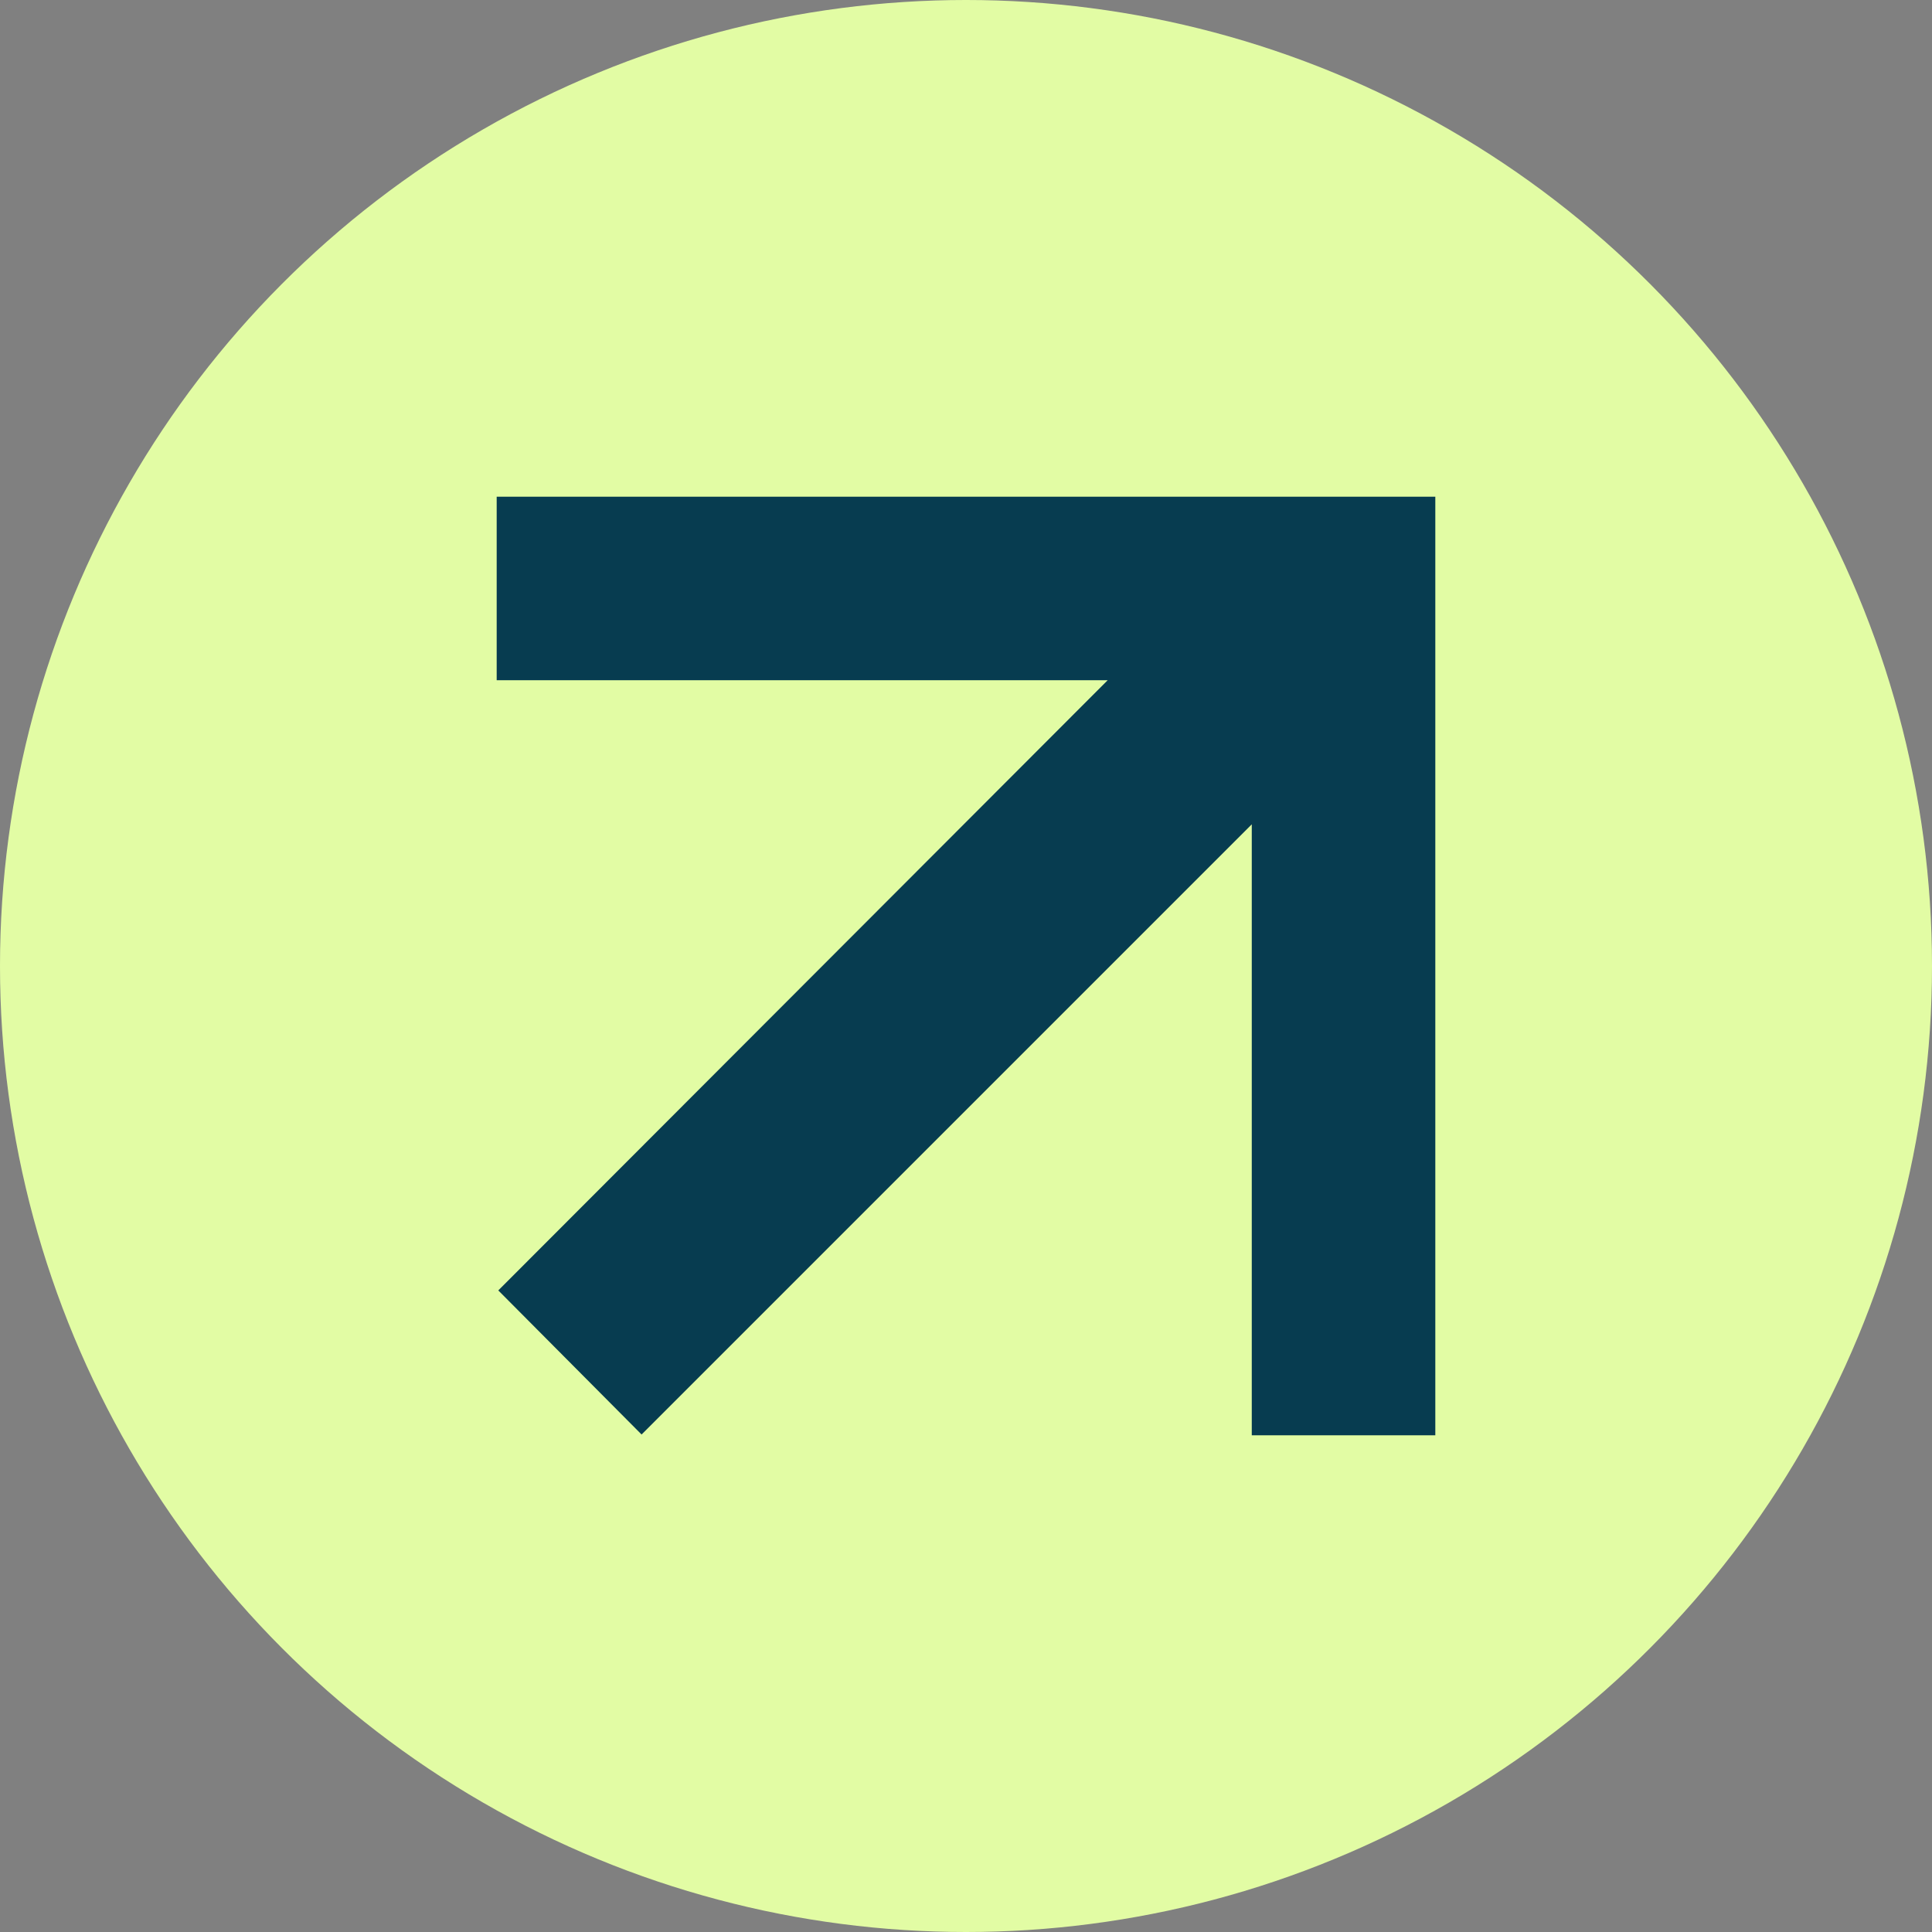 <?xml version="1.0" encoding="UTF-8"?>
<svg width="24px" height="24px" viewBox="0 0 24 24" version="1.1" xmlns="http://www.w3.org/2000/svg" xmlns:xlink="http://www.w3.org/1999/xlink">
  <rect x="0" y="0" width="24" height="24" fill="#808080" stroke="none"/>
  <circle fill="#E2FCA4" fill-rule="nonzero" cx="12" cy="12" r="12"></circle>
  <polygon fill="#073C50" points="6.17 6.17 6.17 8.45 13.76 8.45 6.19 16.03 7.97 17.82 15.55 10.24 15.55 17.83 17.83 17.83 17.83 8.45 17.83 6.17"></polygon>
</svg>
